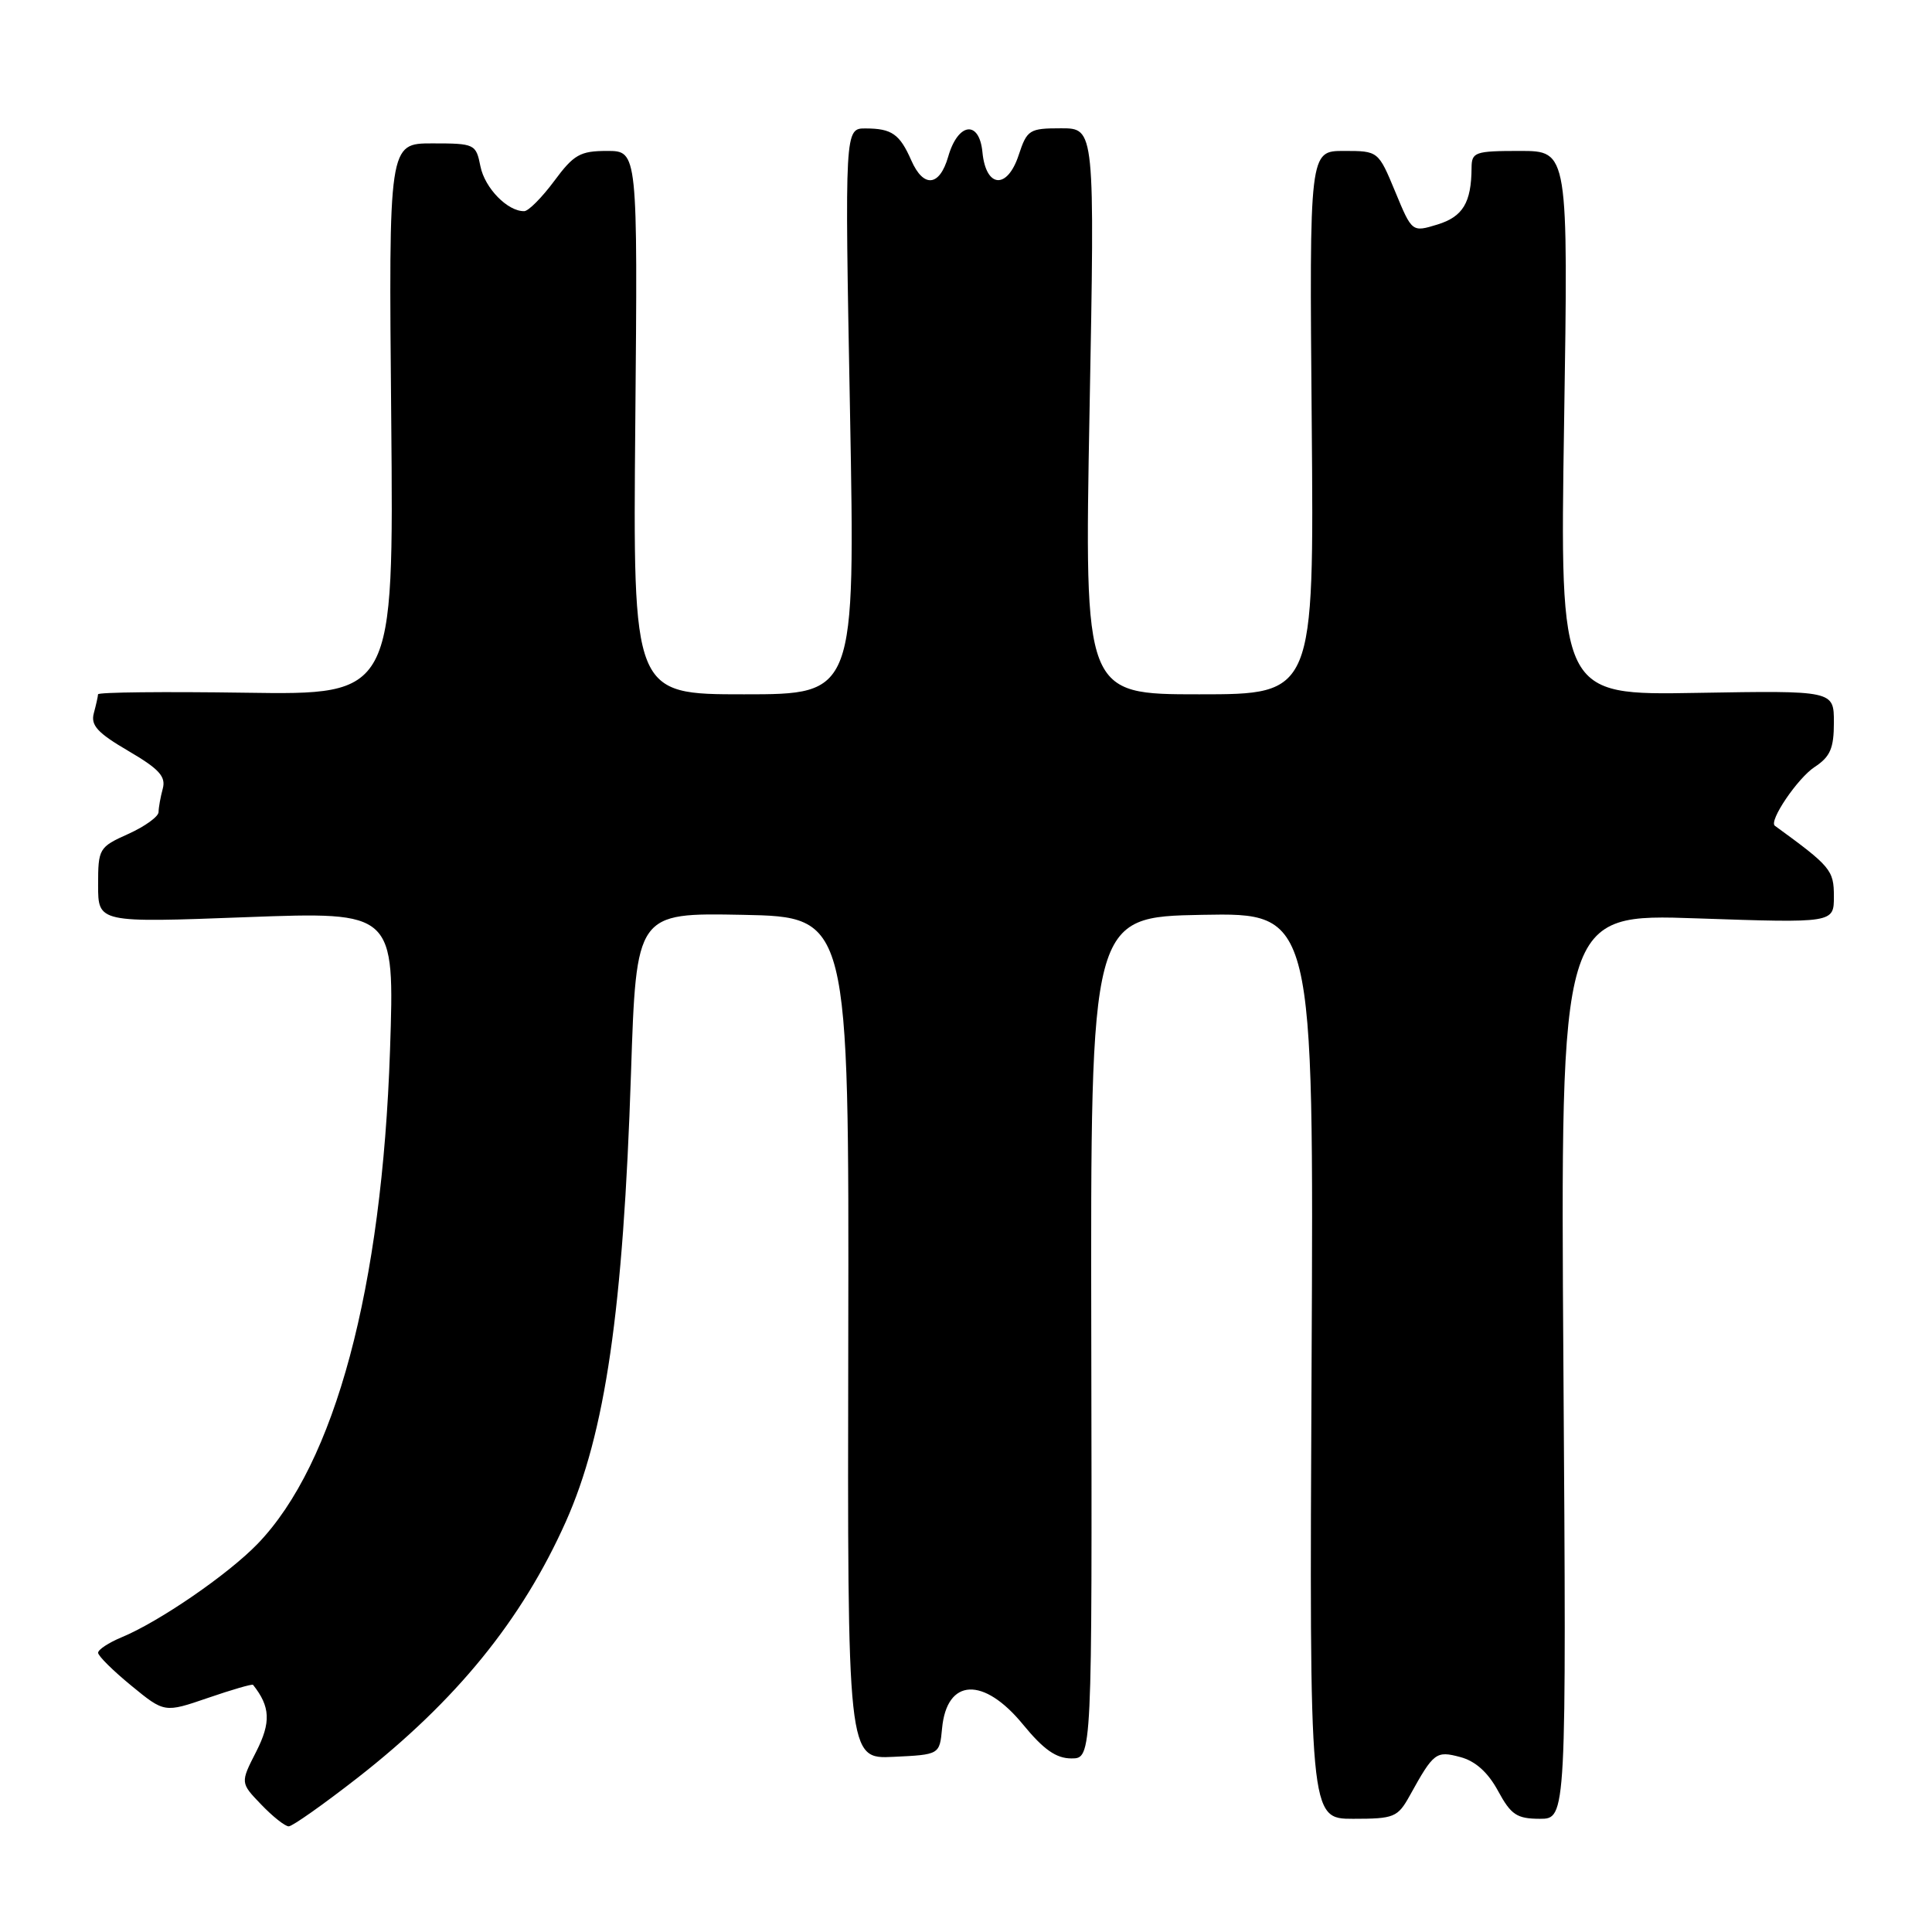 <?xml version="1.0" encoding="UTF-8" standalone="no"?>
<!DOCTYPE svg PUBLIC "-//W3C//DTD SVG 1.1//EN" "http://www.w3.org/Graphics/SVG/1.1/DTD/svg11.dtd" >
<svg xmlns="http://www.w3.org/2000/svg" xmlns:xlink="http://www.w3.org/1999/xlink" version="1.1" viewBox="0 0 256 256">
 <g >
 <path fill="currentColor"
d=" M 47.39 235.56 C 60.46 225.35 69.15 214.66 74.97 201.64 C 80.21 189.90 82.58 173.61 83.61 142.22 C 84.31 120.95 84.31 120.95 98.41 121.22 C 112.50 121.50 112.50 121.50 112.40 177.29 C 112.29 233.09 112.29 233.09 118.40 232.79 C 124.50 232.50 124.50 232.50 124.83 229.01 C 125.46 222.36 130.33 222.13 135.55 228.50 C 138.29 231.84 139.95 233.00 141.97 233.00 C 144.71 233.00 144.71 233.00 144.60 177.25 C 144.50 121.50 144.50 121.50 159.29 121.22 C 174.09 120.95 174.09 120.95 173.79 180.97 C 173.50 241.00 173.50 241.00 179.30 241.00 C 184.73 241.00 185.20 240.81 186.80 237.93 C 189.97 232.20 190.28 231.96 193.50 232.82 C 195.50 233.35 197.17 234.85 198.50 237.31 C 200.22 240.48 200.99 240.99 204.03 241.00 C 207.56 241.00 207.56 241.00 207.16 181.03 C 206.76 121.06 206.76 121.06 224.88 121.69 C 243.00 122.31 243.00 122.31 243.00 118.78 C 243.00 115.30 242.59 114.81 235.18 109.42 C 234.33 108.81 238.19 103.11 240.45 101.63 C 242.52 100.27 243.00 99.15 243.00 95.73 C 243.00 91.50 243.00 91.50 224.85 91.81 C 206.69 92.13 206.69 92.13 207.25 56.06 C 207.81 20.00 207.81 20.00 201.41 20.00 C 195.43 20.00 195.00 20.15 194.99 22.25 C 194.96 26.86 193.84 28.71 190.47 29.75 C 187.10 30.78 187.10 30.78 184.87 25.39 C 182.63 20.00 182.63 20.00 178.07 20.00 C 173.50 20.00 173.50 20.00 173.81 56.00 C 174.12 92.00 174.12 92.00 158.90 92.00 C 143.68 92.00 143.68 92.00 144.37 54.50 C 145.07 17.00 145.07 17.00 140.61 17.00 C 136.39 17.00 136.09 17.19 134.98 20.55 C 133.47 25.14 130.64 24.92 130.18 20.18 C 129.77 15.87 126.94 16.22 125.64 20.76 C 124.50 24.72 122.37 24.94 120.75 21.25 C 119.22 17.77 118.17 17.03 114.72 17.02 C 111.93 17.00 111.93 17.00 112.63 54.50 C 113.32 92.00 113.32 92.00 98.59 92.00 C 83.86 92.00 83.86 92.00 84.18 56.00 C 84.50 20.00 84.50 20.00 80.44 20.00 C 76.87 20.00 76.03 20.48 73.44 23.98 C 71.82 26.16 70.04 27.96 69.47 27.98 C 67.27 28.03 64.24 24.93 63.66 22.04 C 63.07 19.08 62.91 19.00 57.28 19.00 C 51.50 19.00 51.50 19.00 51.84 55.54 C 52.17 92.08 52.17 92.08 32.58 91.79 C 21.81 91.63 12.99 91.72 12.99 92.00 C 12.98 92.28 12.73 93.40 12.43 94.51 C 12.00 96.11 12.93 97.12 17.00 99.50 C 21.07 101.88 22.00 102.89 21.57 104.49 C 21.27 105.60 21.02 106.99 21.01 107.60 C 21.01 108.20 19.20 109.51 17.00 110.50 C 13.11 112.25 13.00 112.44 13.00 117.28 C 13.00 122.27 13.00 122.27 32.64 121.53 C 52.29 120.80 52.29 120.80 51.68 139.15 C 50.62 170.70 44.40 193.92 34.14 204.56 C 30.22 208.62 21.10 214.89 16.09 216.96 C 14.39 217.67 13.00 218.58 13.00 219.00 C 13.00 219.42 14.98 221.38 17.40 223.36 C 21.79 226.96 21.79 226.96 27.56 224.98 C 30.73 223.89 33.42 223.11 33.53 223.25 C 35.83 226.14 35.92 228.23 33.95 232.10 C 31.84 236.23 31.84 236.23 34.61 239.11 C 36.13 240.70 37.77 242.00 38.26 242.00 C 38.74 242.00 42.85 239.10 47.39 235.56 Z "/>
</g>
</svg>